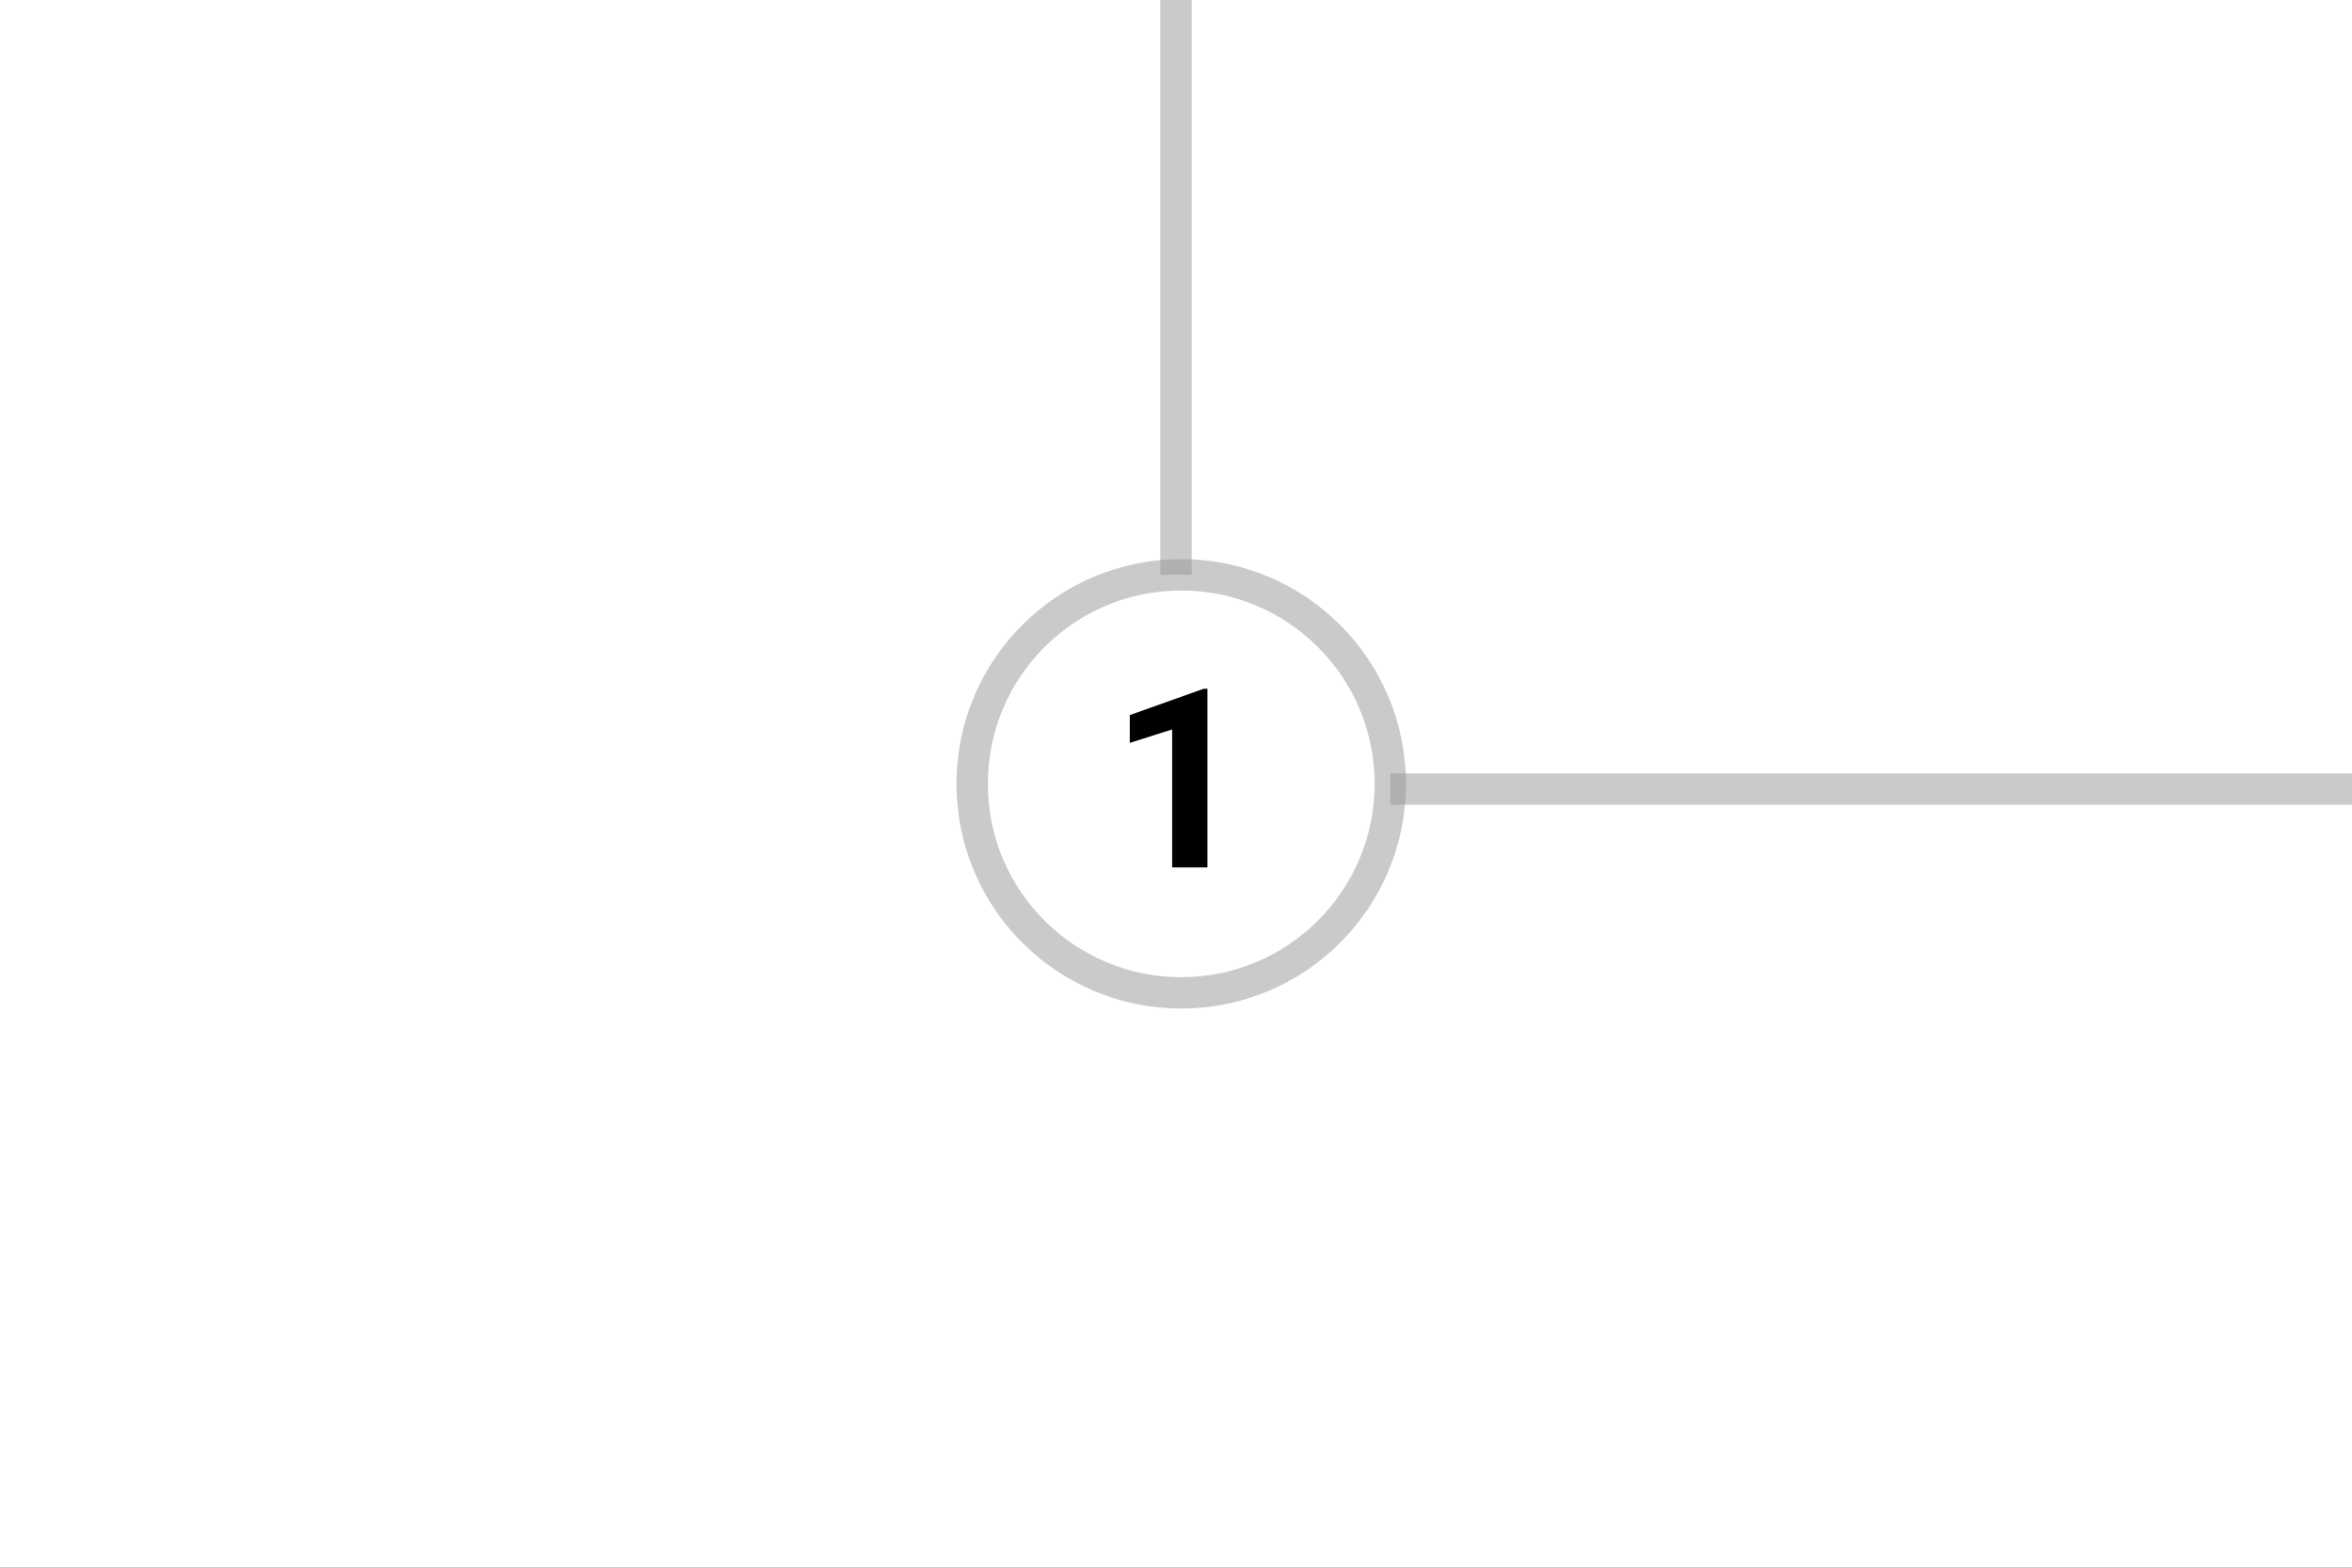 <svg width="225" height="150" viewBox="0 0 225 150" fill="none" xmlns="http://www.w3.org/2000/svg">
<rect x="0" y="0" width="225" height="150" fill="#333333" stroke="none"/>
<g clip-path="url(#clip0_0_1155)">
<rect width="225" height="150" fill="white"/>
<path d="M134.5 75.5H225.5" stroke="#979797" stroke-opacity="0.5" stroke-width="3" stroke-linecap="square"/>
<path d="M112.5 53.5V1.5" stroke="#979797" stroke-opacity="0.5" stroke-width="3" stroke-linecap="square"/>
<circle cx="113" cy="75" r="20" fill="white" stroke="#979797" stroke-opacity="0.5" stroke-width="3" stroke-linecap="square"/>
<path d="M115.508 65.902V83H112.133V69.793L108.078 71.082V68.422L115.145 65.902H115.508Z" fill="black"/>
</g>
<defs>
<clipPath id="clip0_0_1155">
<rect width="225" height="150" fill="white"/>
</clipPath>
</defs>
</svg>
